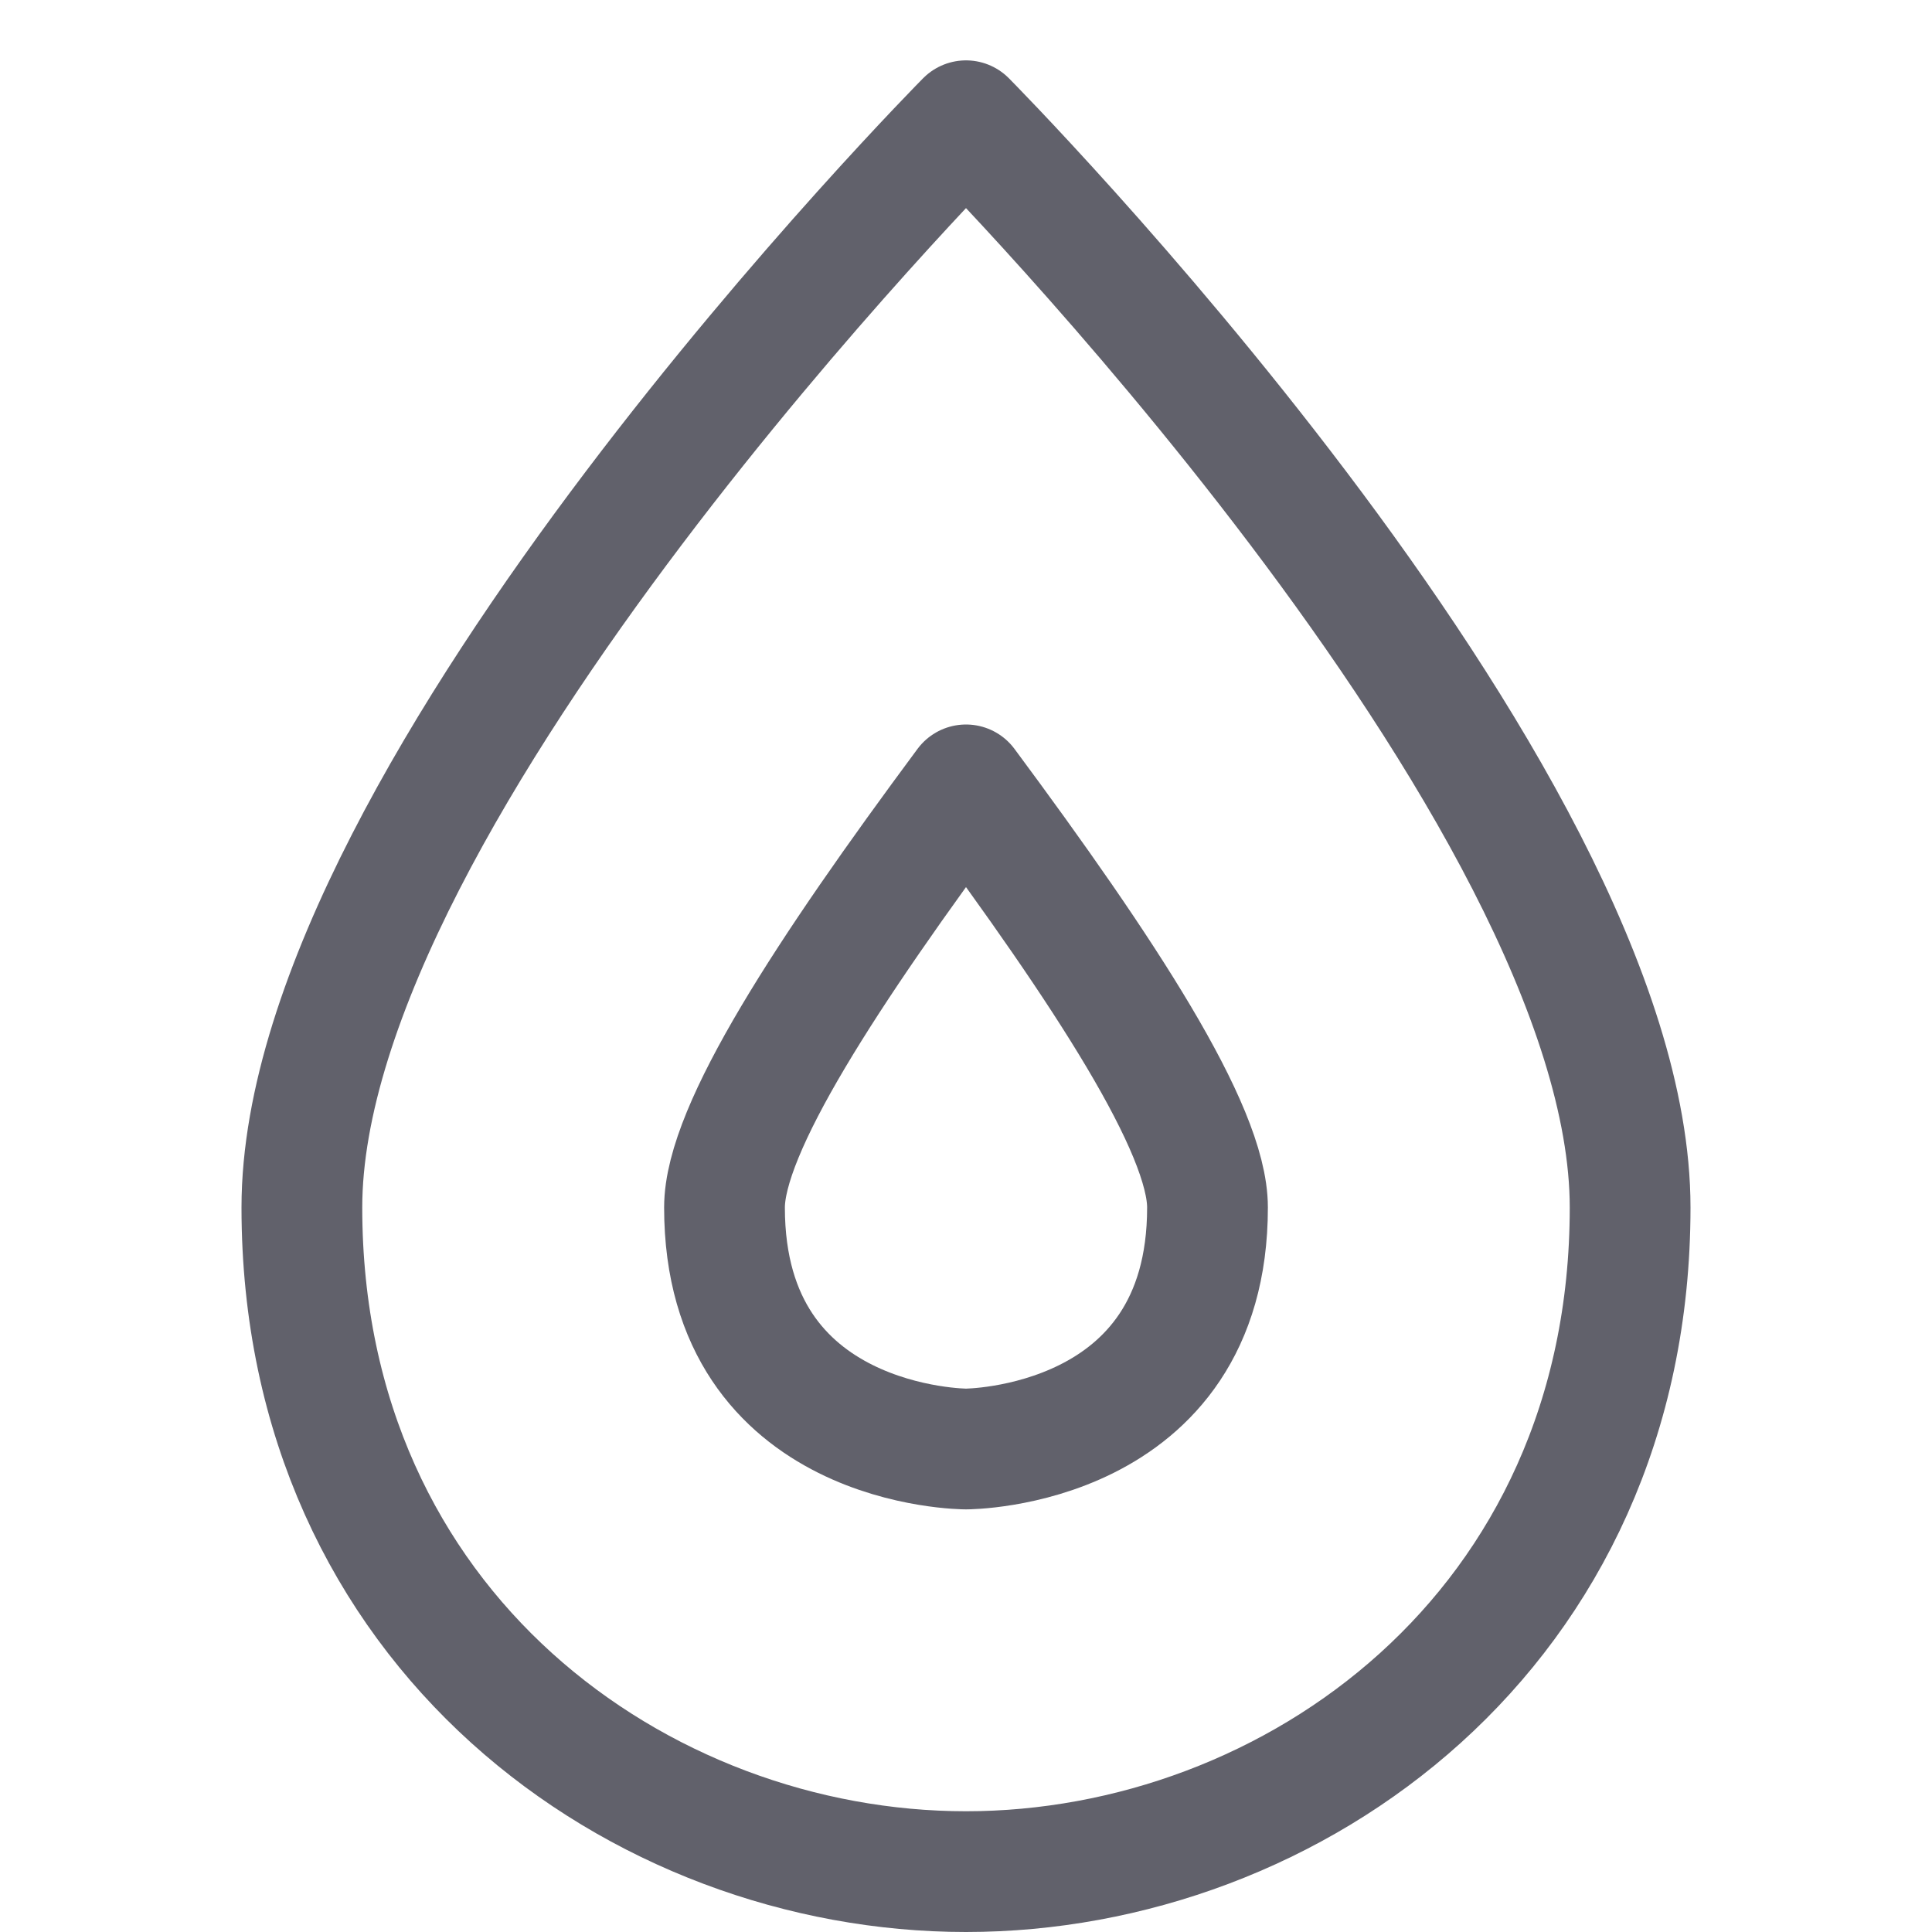 <svg xmlns="http://www.w3.org/2000/svg" height="32" width="32" viewBox="0 0 32 32"><title>flame 5</title><g stroke-linecap="round" fill="#61616b" stroke-linejoin="round" class="nc-icon-wrapper"><path fill="none" stroke="#61616b" stroke-width="2" d="M5,20C5,13.1,16,2,16,2 s11,11.1,11,18c0,7-5.6,11-11,11S5,27,5,20z"></path> <path data-color="color-2" fill="none" stroke="#61616b" stroke-width="2" d="M16,24 c0,0-4,0-4-4c0-1.3,1.7-3.9,4-7c2.3,3.1,4,5.7,4,7C20,24,16,24,16,24z"></path></g></svg>